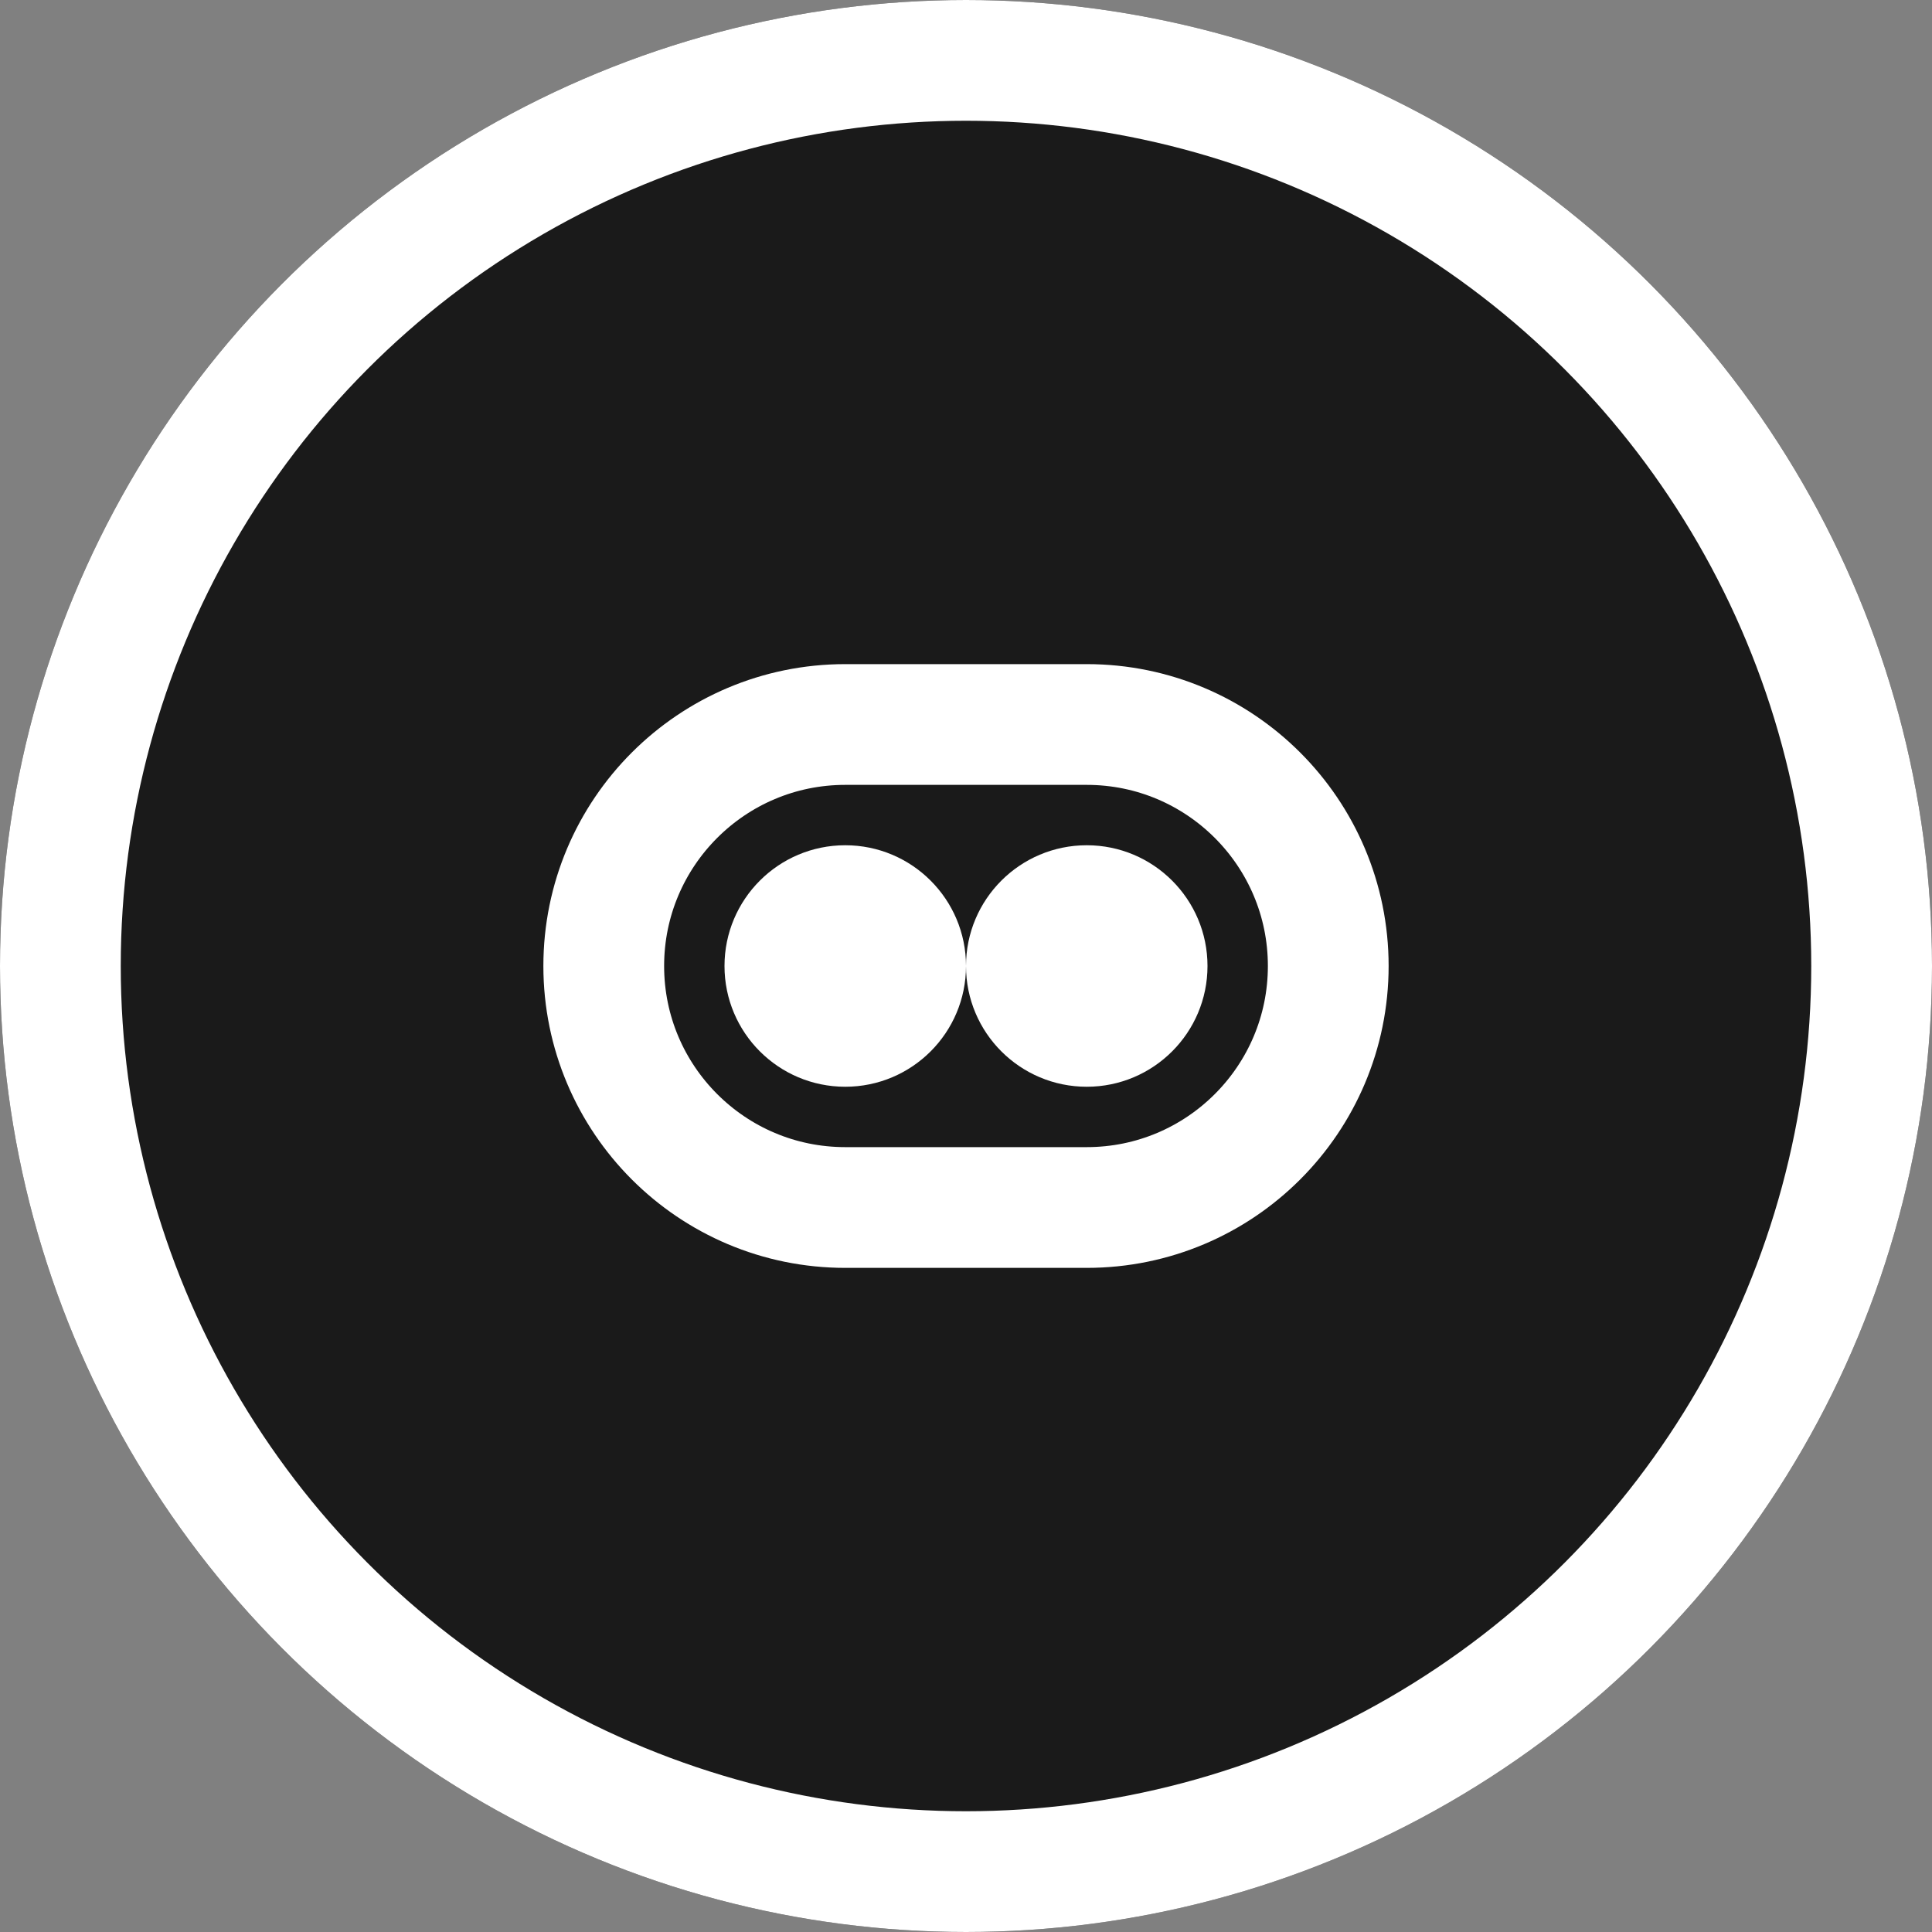 <?xml version="1.0" encoding="UTF-8"?>
<svg width="32" height="32" viewBox="0 0 32 32" fill="none" xmlns="http://www.w3.org/2000/svg">
    <rect x="0" y="0" width="32" height="32" fill="#808080" stroke="none"/>
    <!-- 背景圆形 -->
    <circle cx="16" cy="16" r="16" fill="#1a1a1a"/>
    
    <!-- 内部的图案（白色） -->
    <circle cx="16" cy="16" r="15" stroke="white" stroke-width="2" fill="none"/>
    <path d="M10 16C10 13.791 11.791 12 14 12H18C20.209 12 22 13.791 22 16C22 18.209 20.209 20 18 20H14C11.791 20 10 18.209 10 16Z" 
          stroke="white" 
          stroke-width="2" 
          fill="none"/>
    <circle cx="14" cy="16" r="2" fill="white"/>
    <circle cx="18" cy="16" r="2" fill="white"/>
</svg>